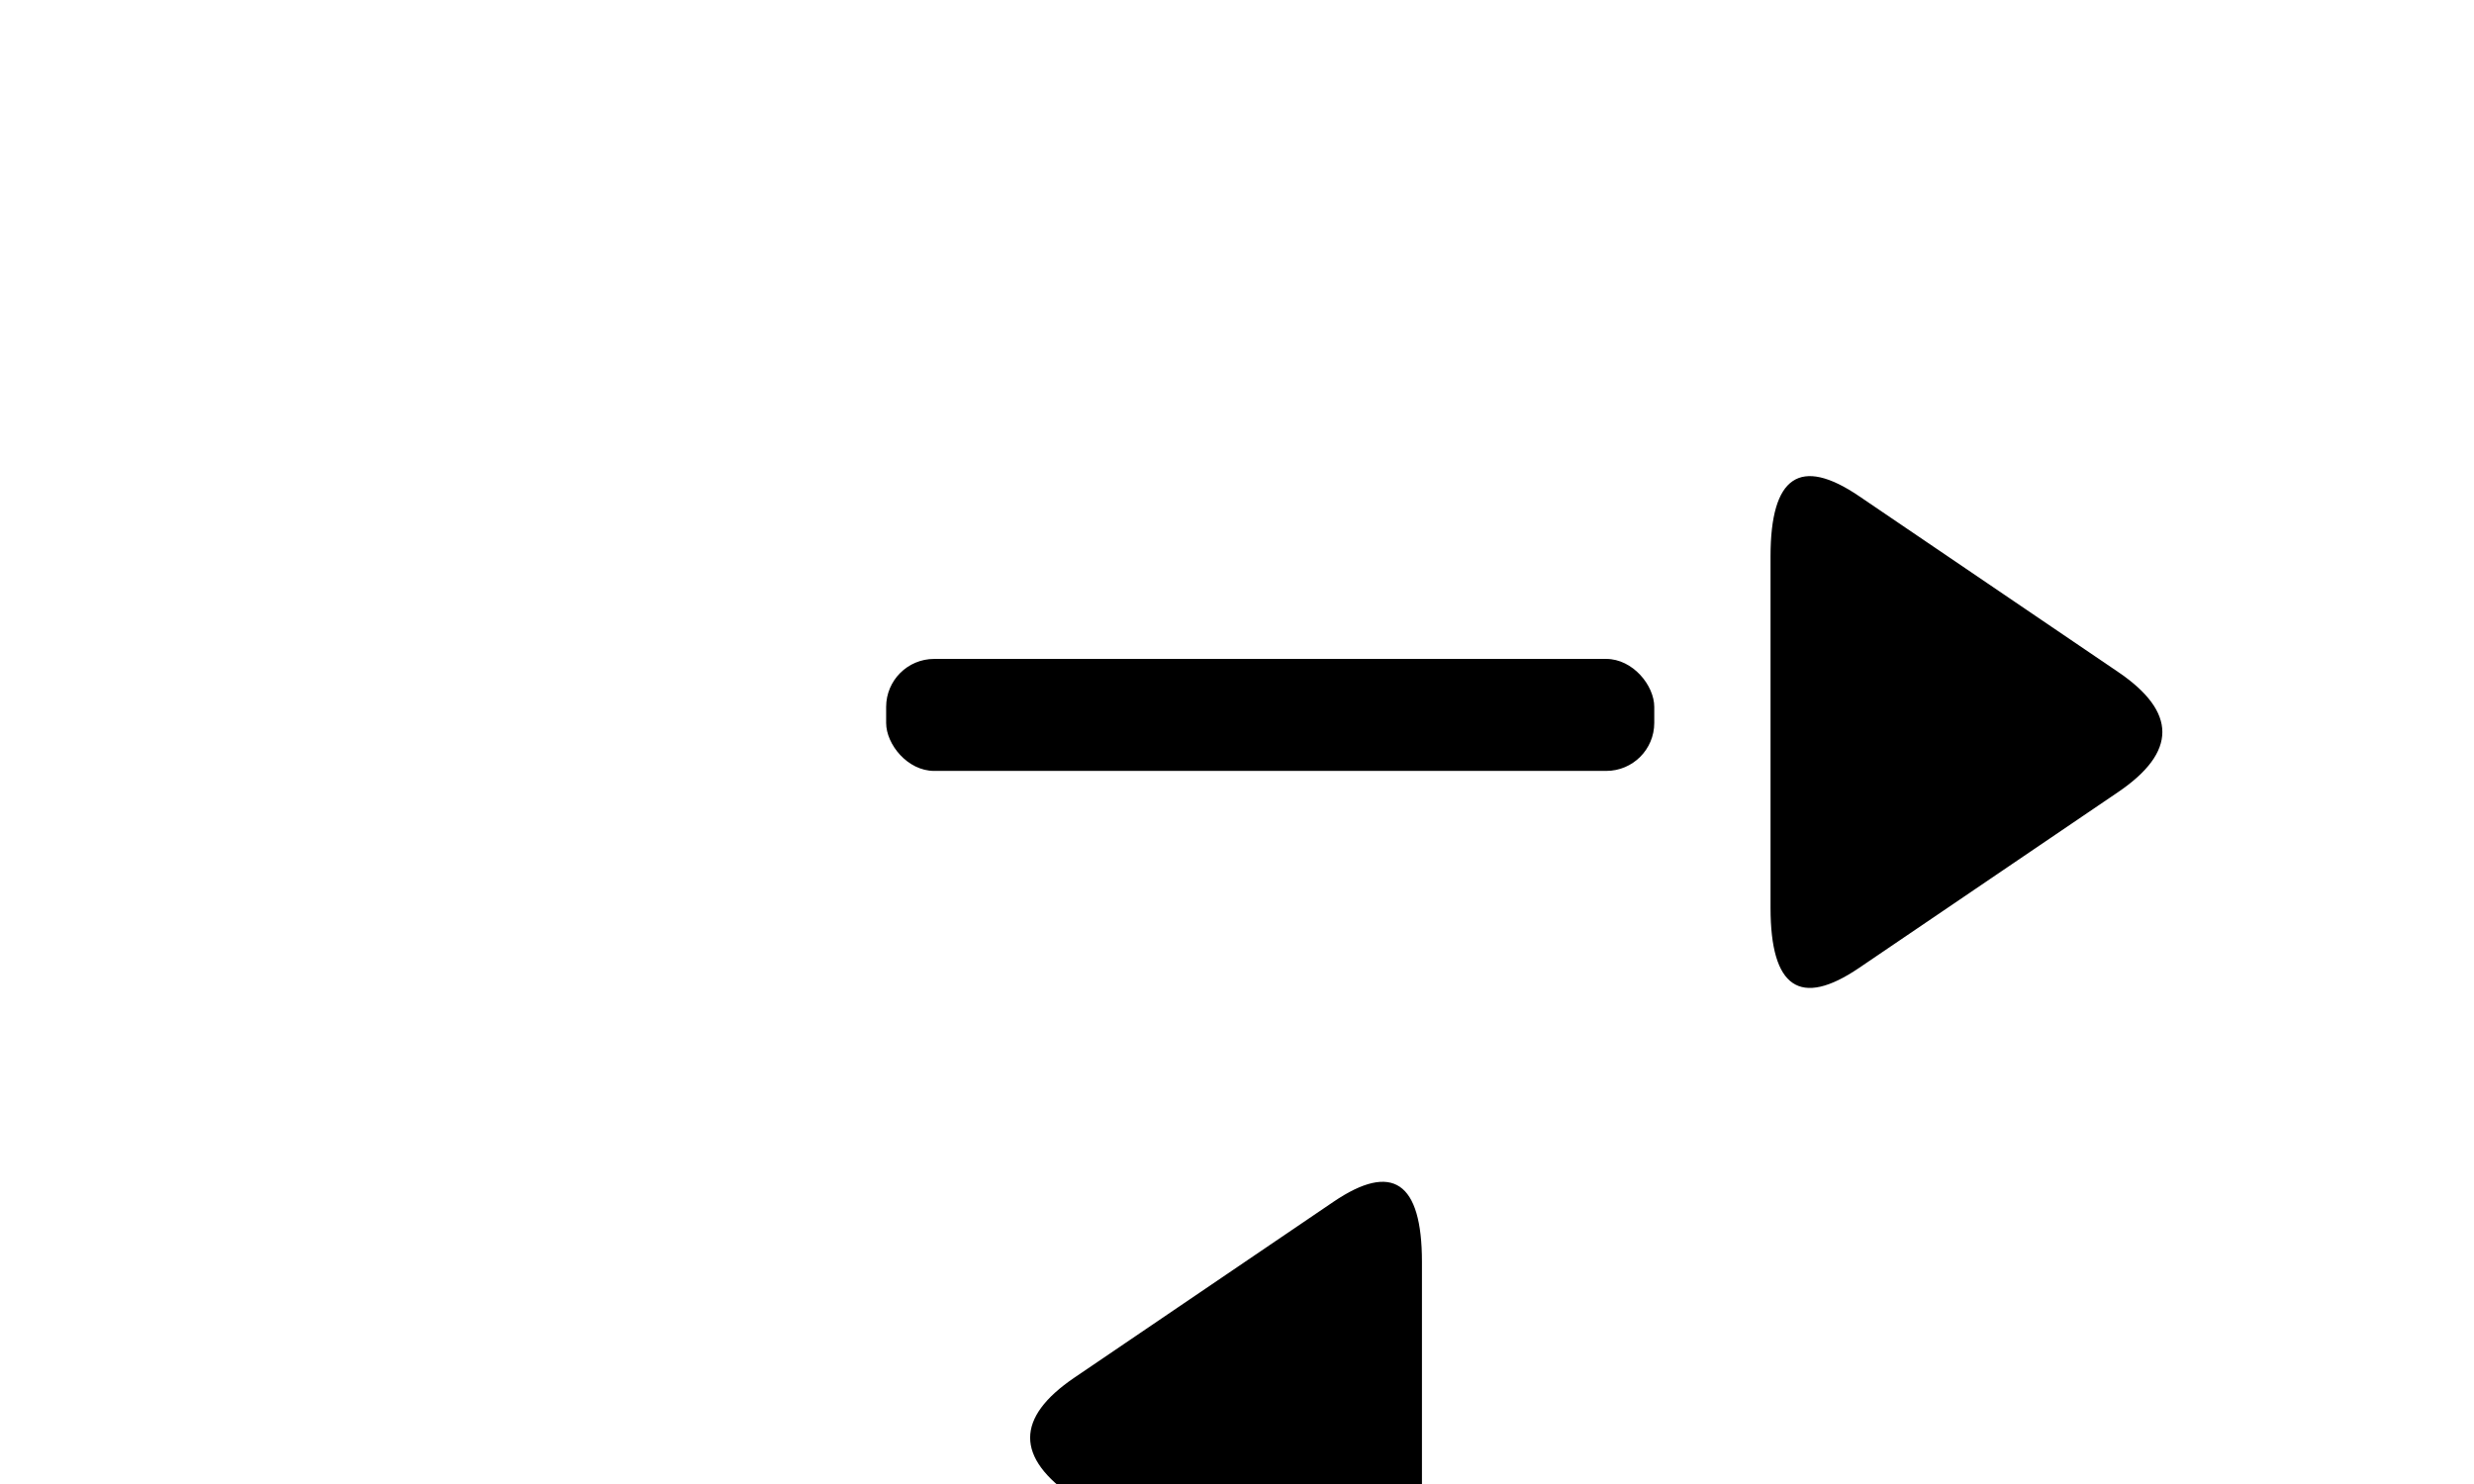 <?xml version="1.0" encoding="utf-8"?>
<svg viewBox="0 0 400 240" xmlns="http://www.w3.org/2000/svg" xmlns:bx="https://boxy-svg.com">
  <path d="M 77.929 93.711 Q 87.646 79.398 97.362 93.711 L 125.794 135.59 Q 135.511 149.903 116.078 149.903 L 59.213 149.903 Q 39.78 149.903 49.497 135.59 Z" style="stroke: rgb(0, 0, 0); stroke-width: 0px; transform-box: fill-box; transform-origin: 50% 50%;" transform="matrix(0, -1, 1, 0, -0, 0.159)" bx:shape="triangle 39.78 79.398 95.731 70.505 0.5 0.203 1@cf15f453"/>
  <path d="M 307.554 94.337 Q 317.27 80.024 326.987 94.337 L 355.419 136.216 Q 365.136 150.529 345.703 150.529 L 288.838 150.529 Q 269.405 150.529 279.122 136.216 Z" style="stroke: rgb(0, 0, 0); stroke-width: 0px; transform-origin: 87.646px 118.229px;" transform="matrix(0, 1, -1, 0, 230.918, -229.466)" bx:shape="triangle 269.405 80.024 95.731 70.505 0.5 0.203 1@ba173769"/>
  <rect x="143.273" y="106.565" width="124.191" height="18.111" style="stroke: rgb(0, 0, 0); stroke-width: 0px;" rx="7.762" ry="7.762"/>
</svg>